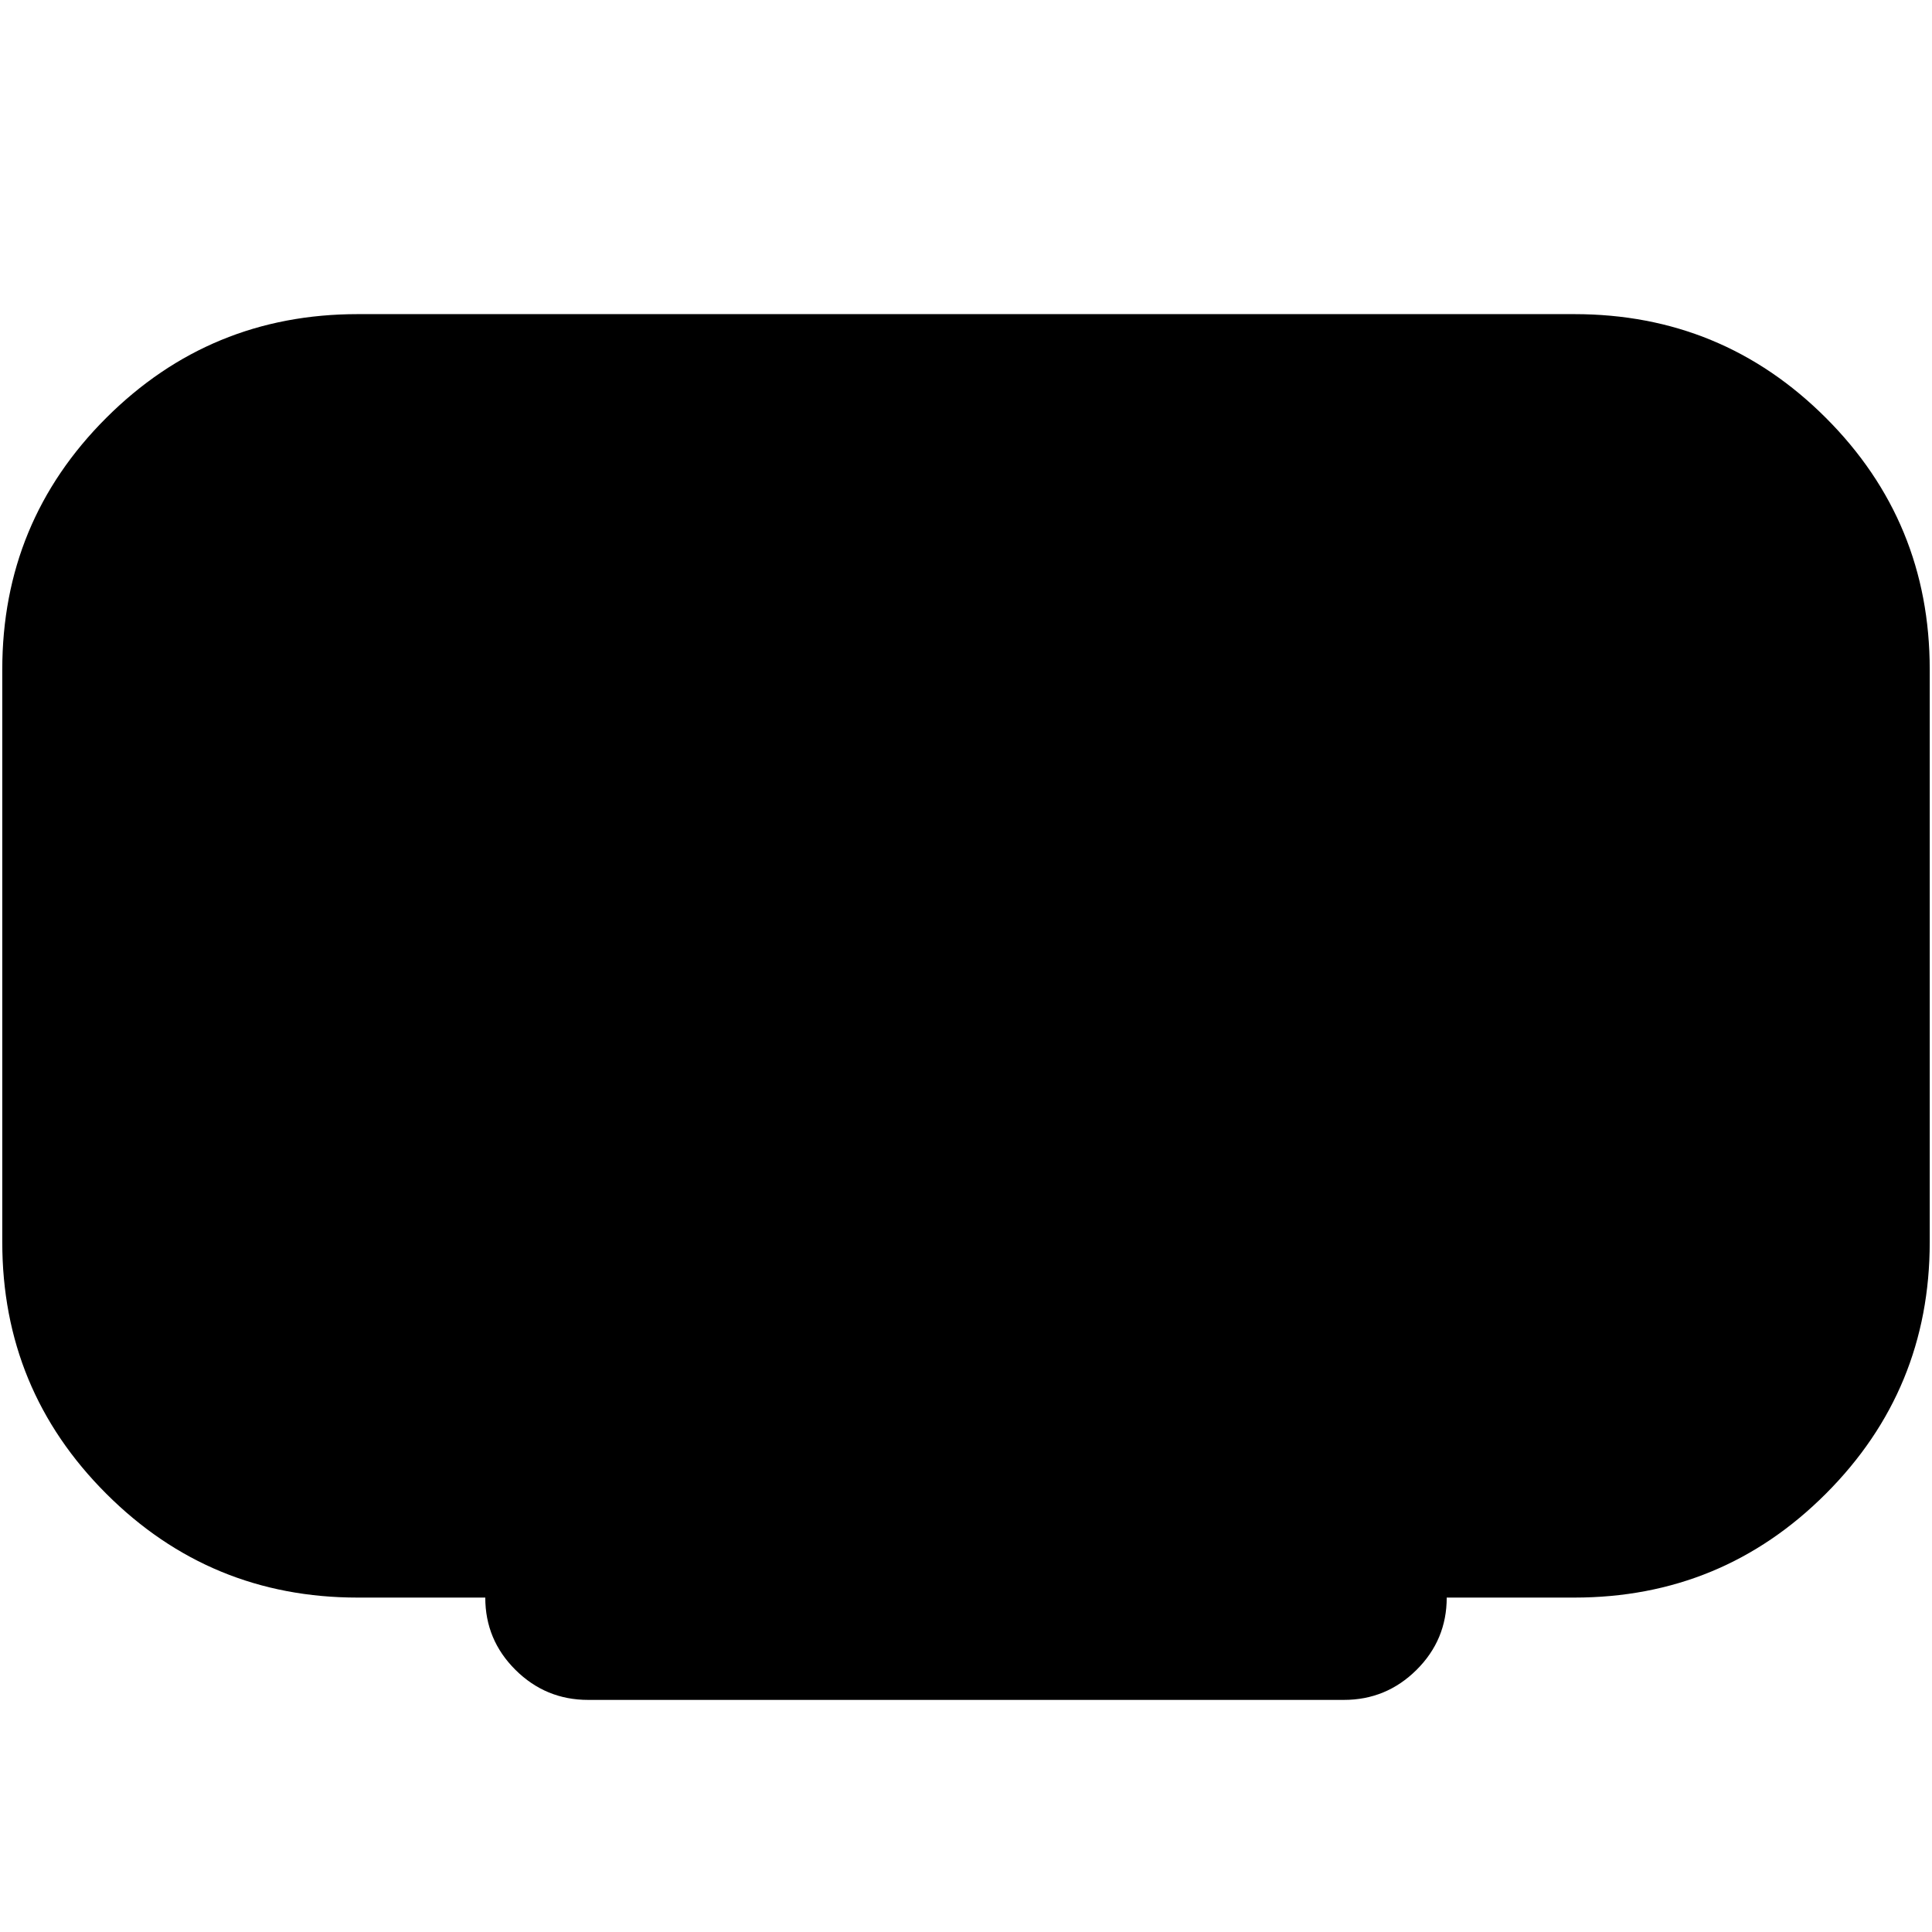 <svg xmlns="http://www.w3.org/2000/svg" height="24" viewBox="0 -960 960 960" width="24"><path d="M241.13-166.17h-63.41q-73.31 0-124.95-51.64T1.13-342.76v-284.57q0-73.43 51.64-125.01 51.64-51.57 124.95-51.57h604.56q73.44 0 125.01 51.57 51.58 51.58 51.58 125.01v284.57q0 73.31-51.58 124.95-51.57 51.64-125.01 51.64h-63.41q0 21.04-15.02 35.94-15.02 14.9-36.07 14.9H292.22q-21.05 0-36.07-14.9t-15.02-35.94Z"/></svg>